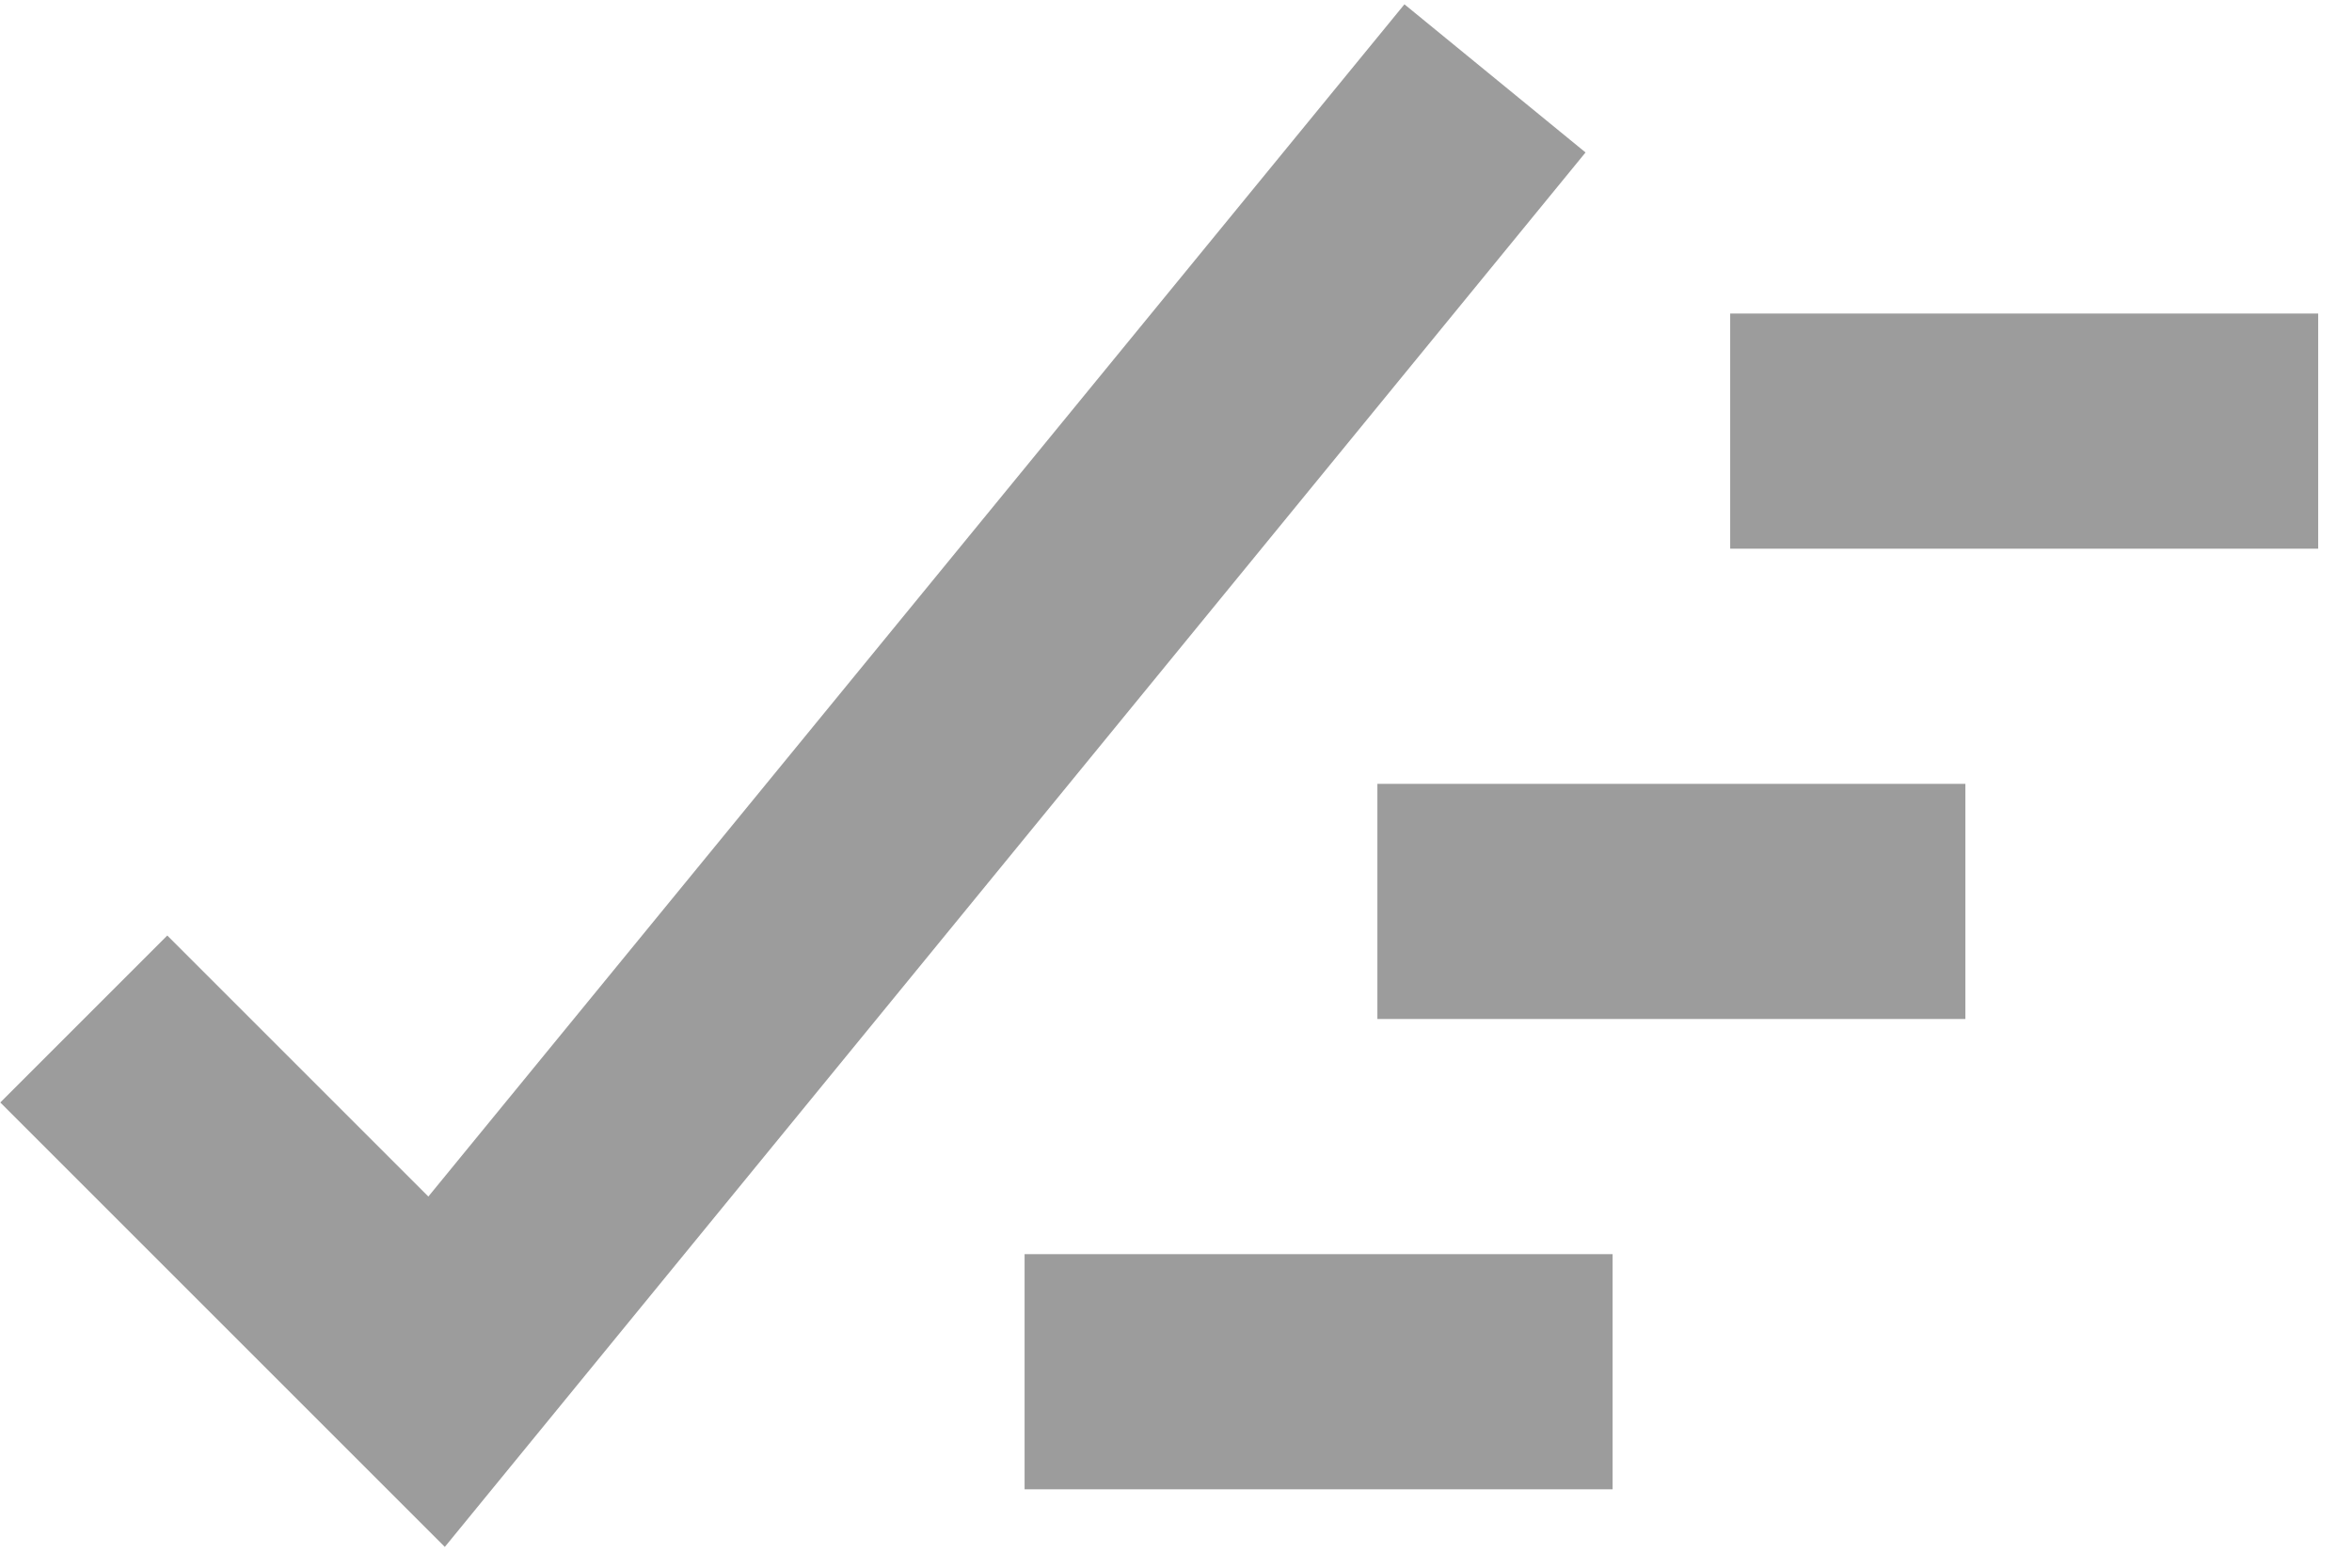<svg width="24" height="16" viewBox="0 0 24 16" fill="none" xmlns="http://www.w3.org/2000/svg">
<path d="M0.003 11.252L1.707 9.548L4.371 12.212L14.331 0.044L16.179 1.556L4.539 15.788L0.003 11.252ZM14.055 8H20.055V10.4H14.055V8ZM10.455 12.8H16.455V15.2H10.455V12.8ZM17.655 3.2H23.655V5.6H17.655V3.2Z" fill="#9C9C9C"/>
</svg>
